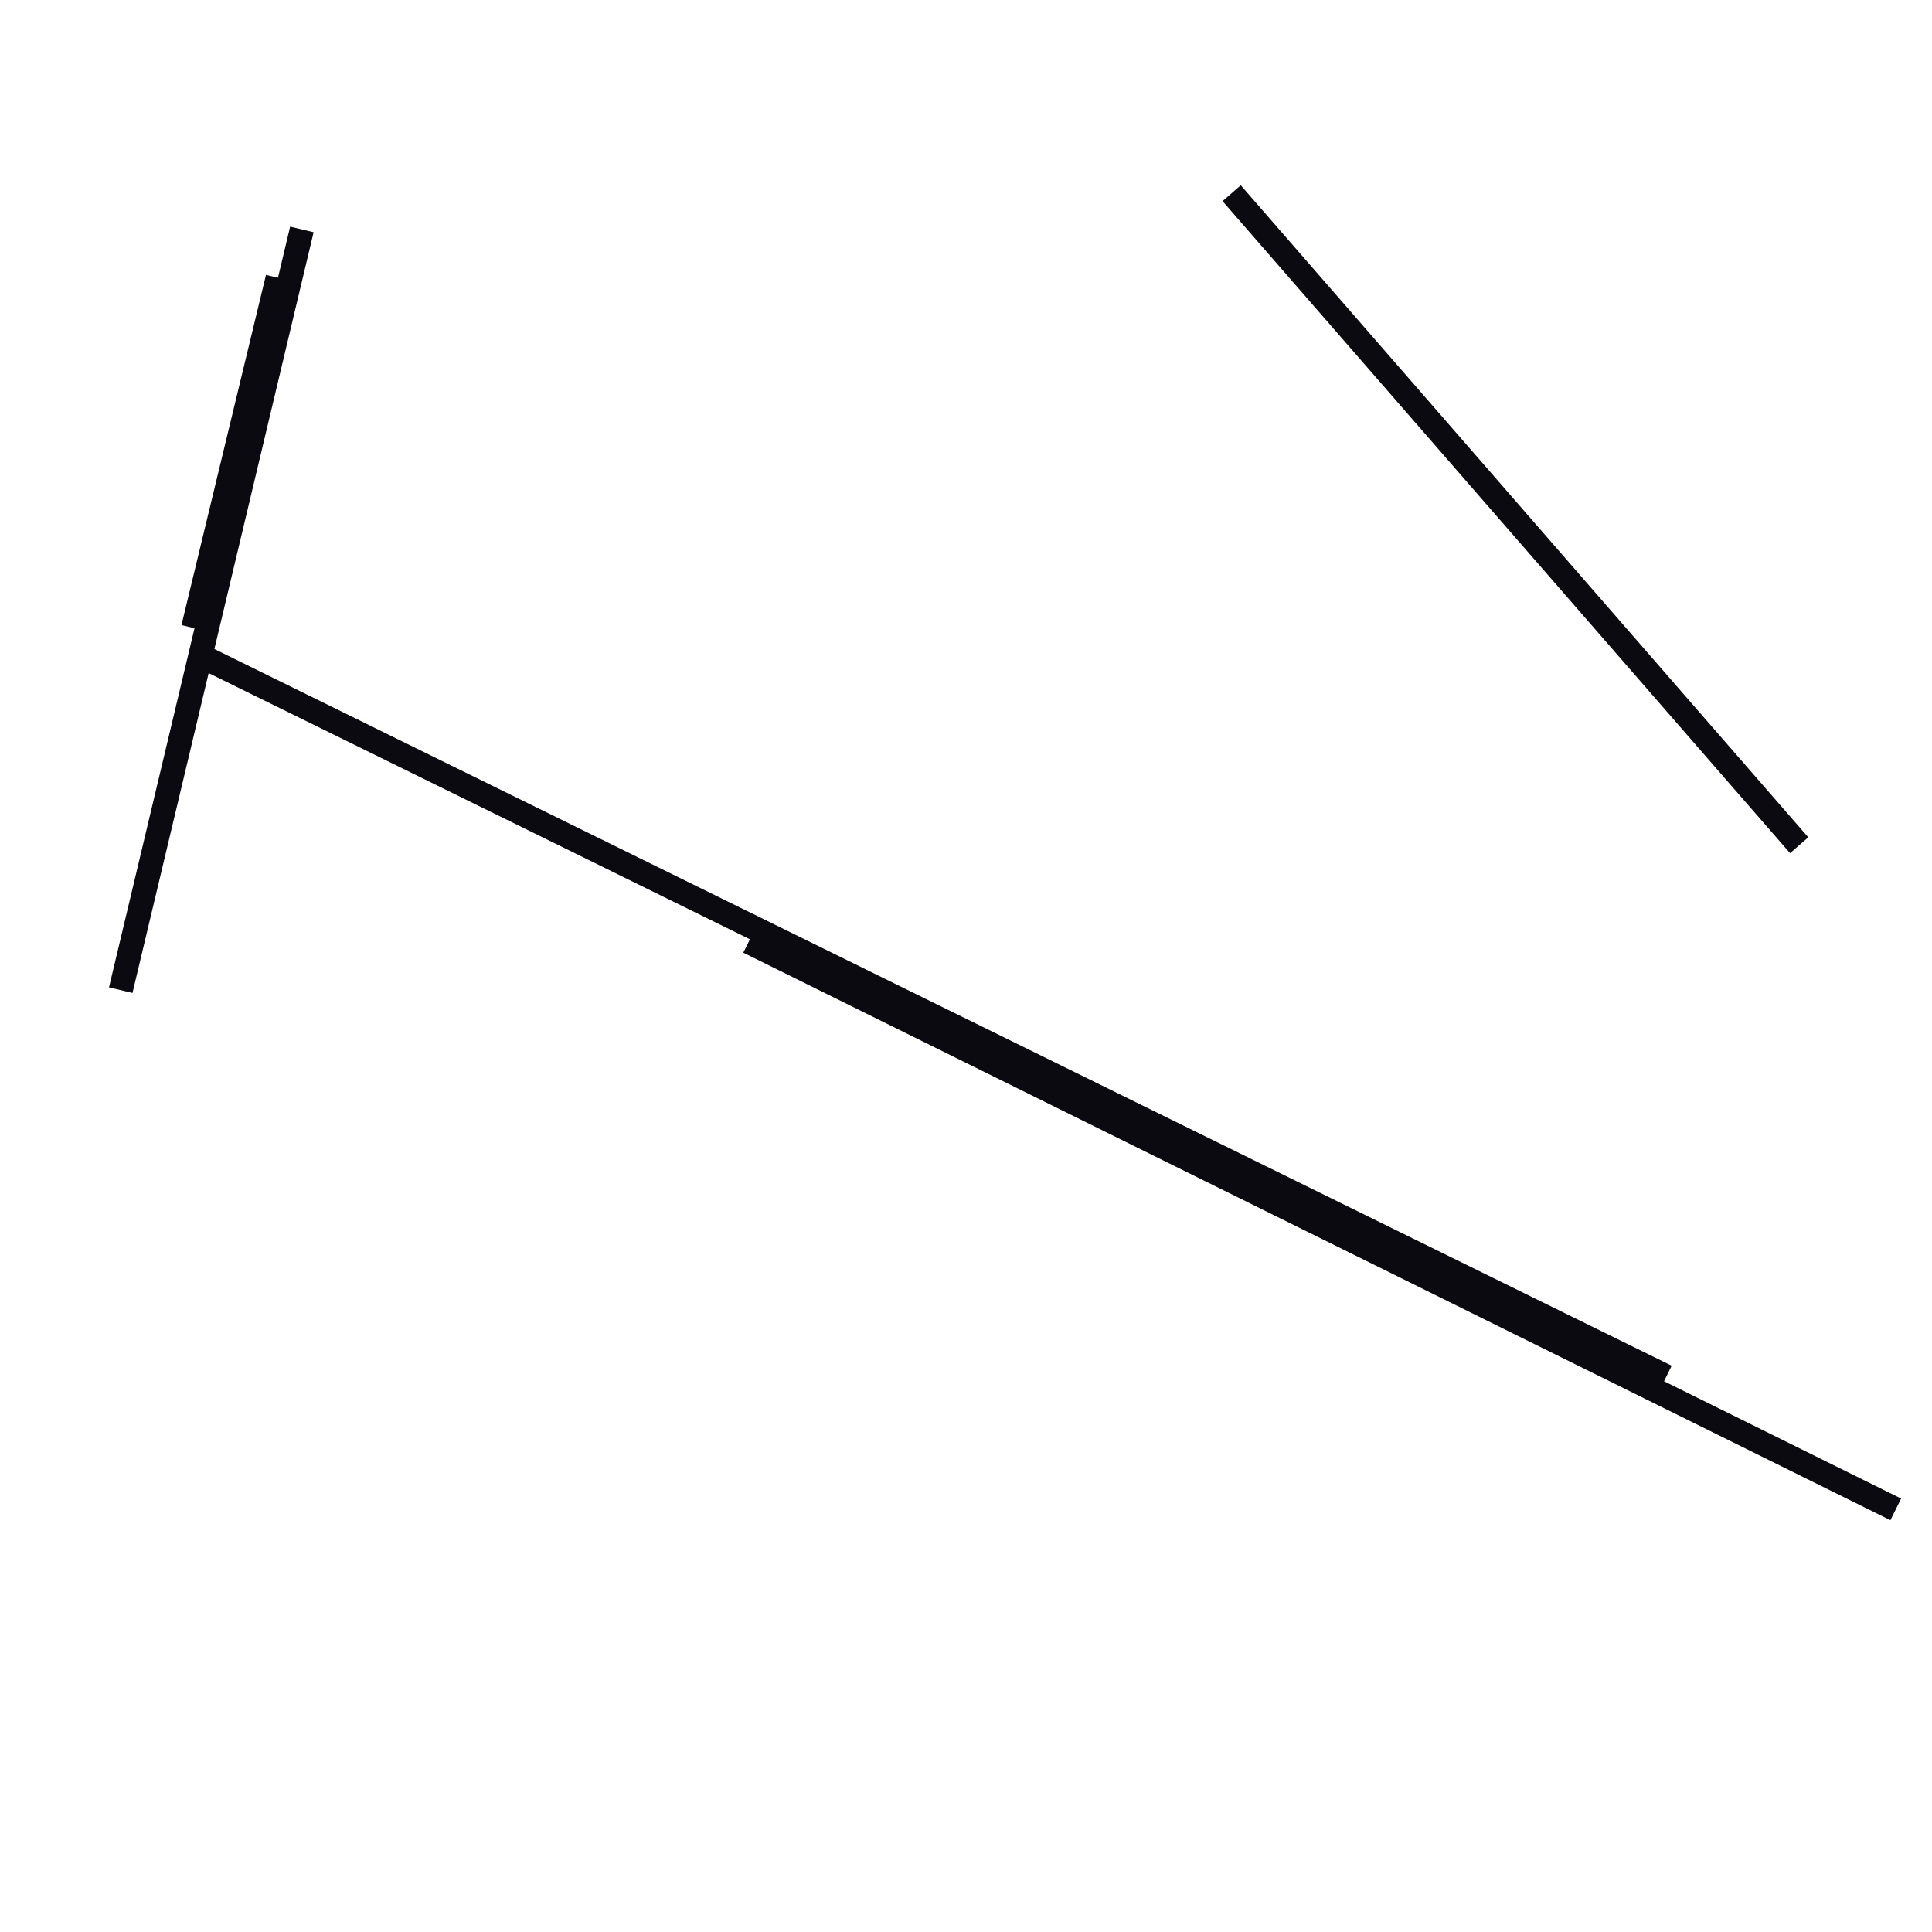 <?xml version="1.0" encoding="utf-8" ?>
<svg baseProfile="full" height="160" version="1.1" width="160" xmlns="http://www.w3.org/2000/svg" xmlns:ev="http://www.w3.org/2001/xml-events" xmlns:xlink="http://www.w3.org/1999/xlink"><defs /><line stroke="rgb(10,10,16)" stroke-width="2" x1="16" x2="138" y1="54" y2="114" /><line stroke="rgb(10,10,16)" stroke-width="2" x1="62" x2="157" y1="78" y2="125" /><line stroke="rgb(10,10,16)" stroke-width="2" x1="102" x2="149" y1="16" y2="70" /><line stroke="rgb(10,10,16)" stroke-width="2" x1="10" x2="25" y1="82" y2="19" /><line stroke="rgb(10,10,16)" stroke-width="2" x1="16" x2="23" y1="52" y2="23" /></svg>